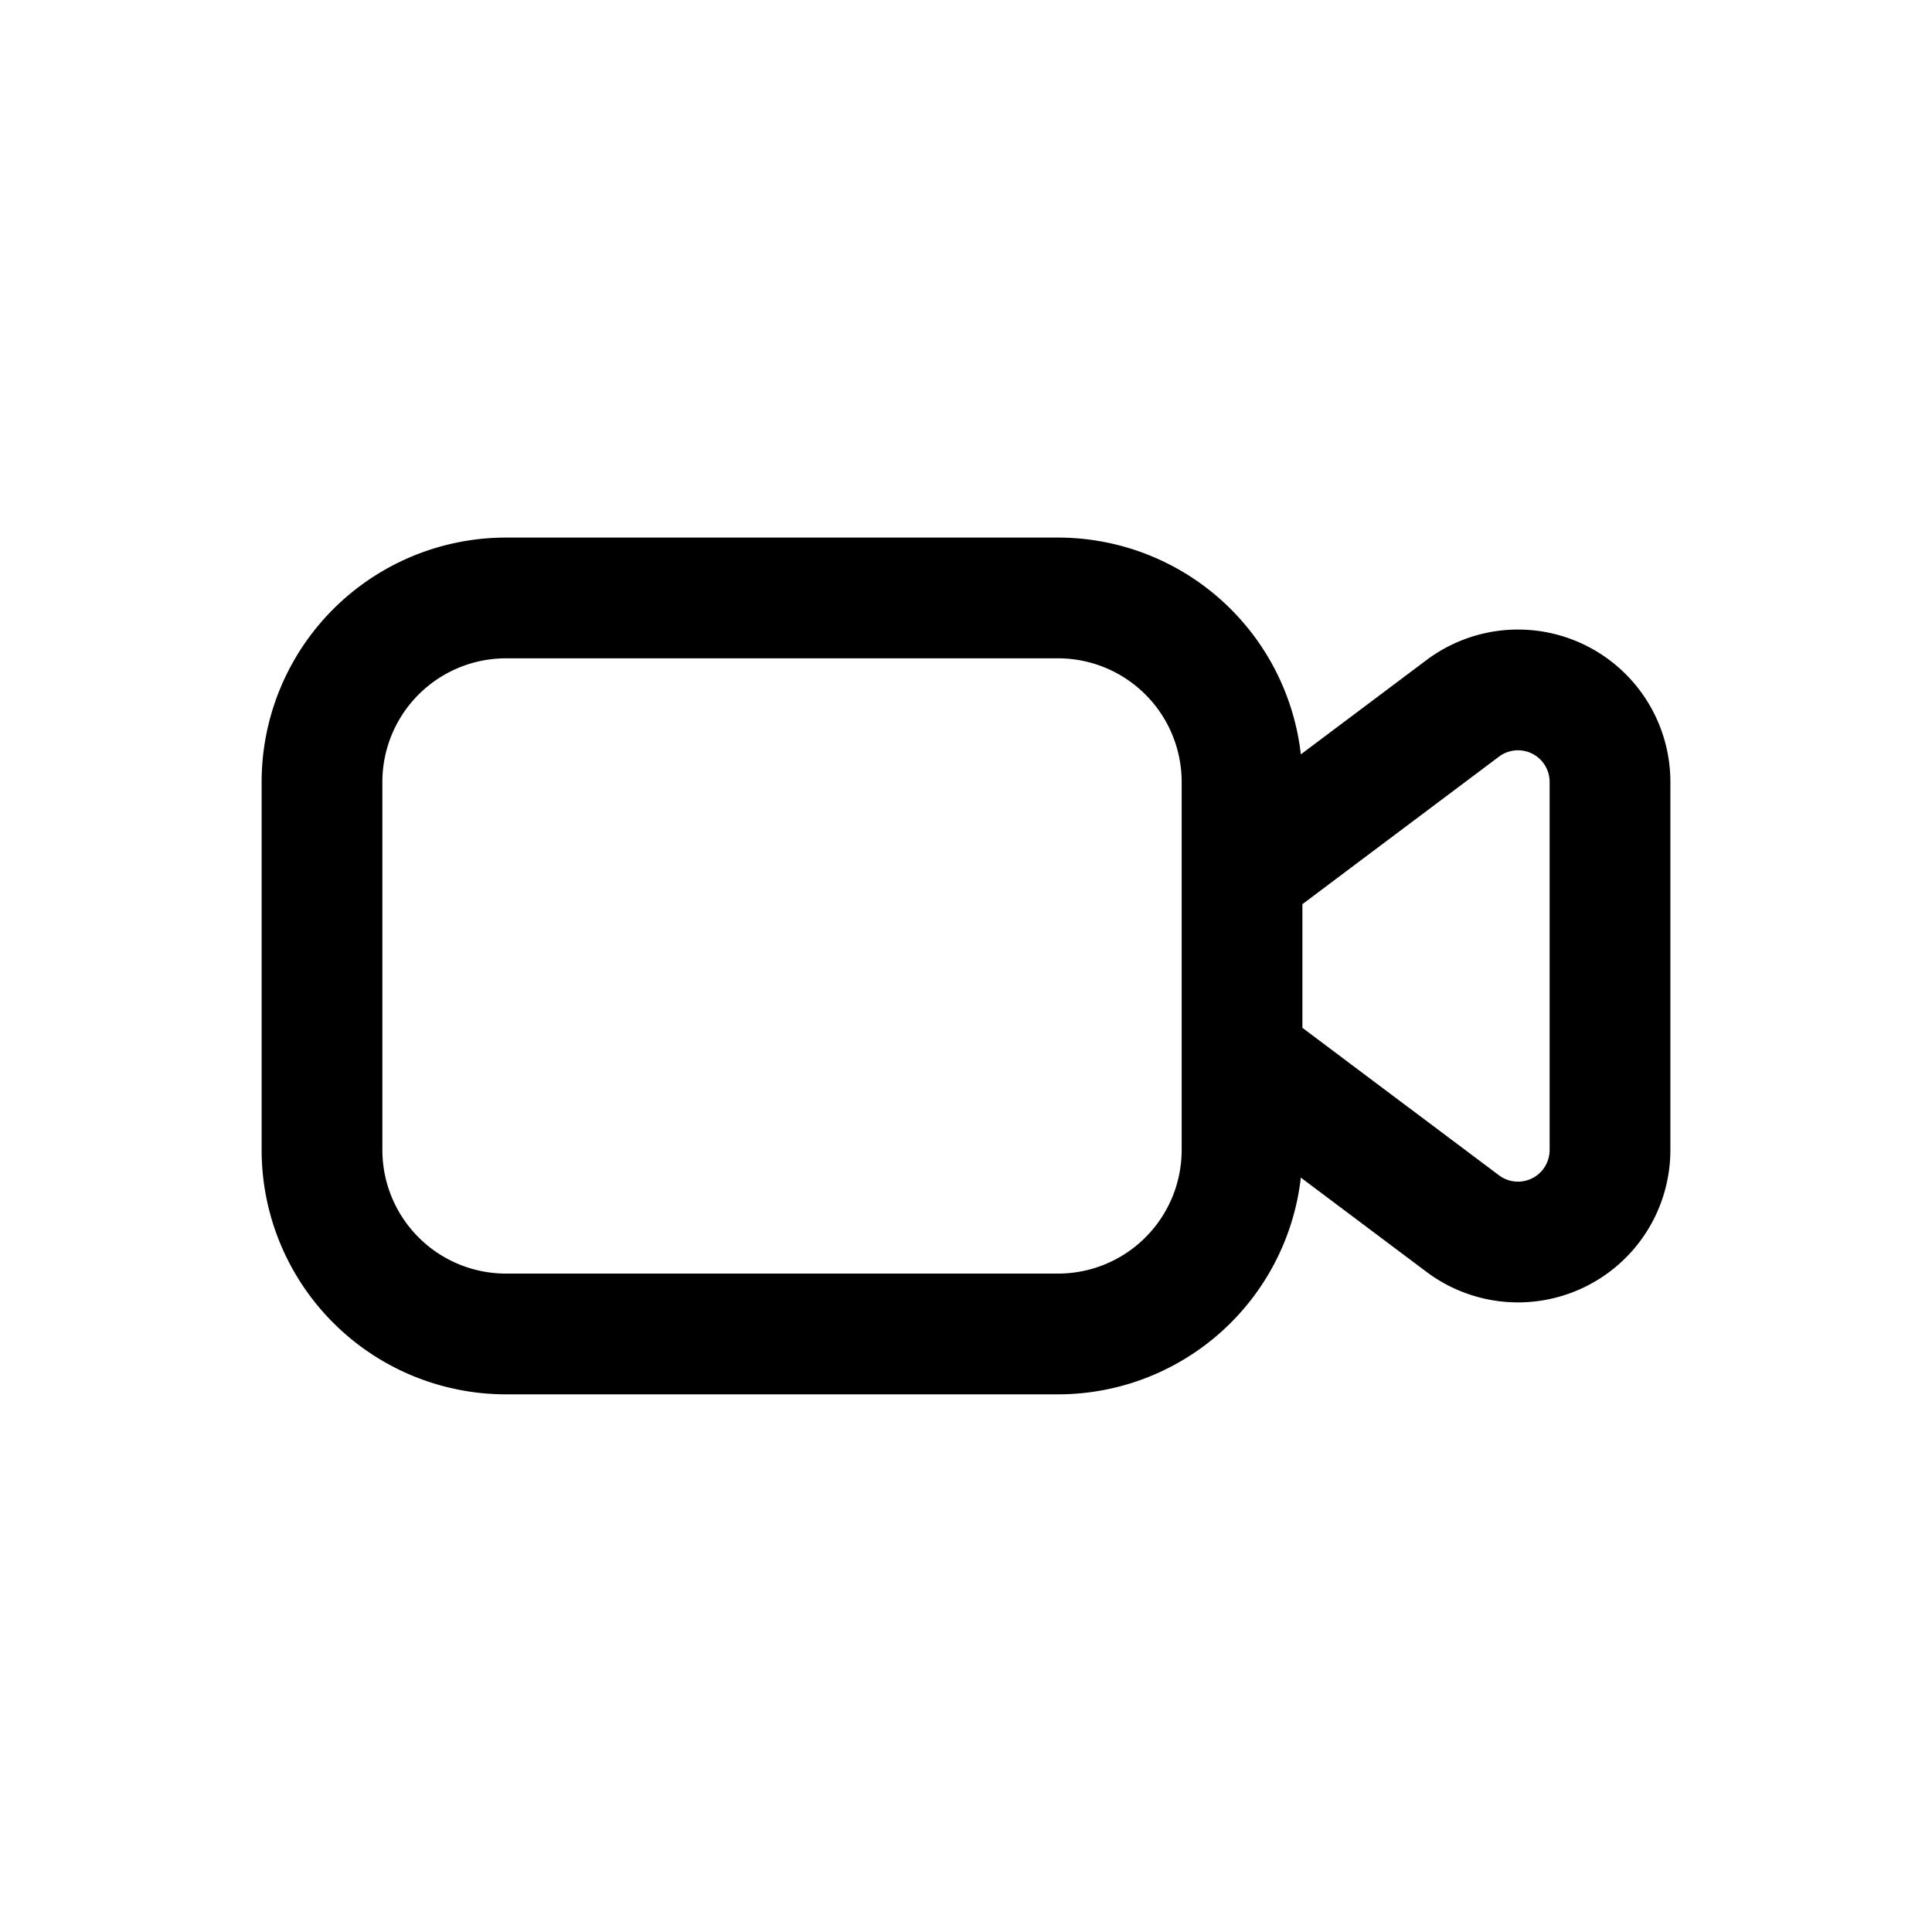 <svg width="46" height="46" fill="none" stroke="currentColor" stroke-linecap="round" stroke-linejoin="round" stroke-width="1.5" viewBox="0 0 24 24" xmlns="http://www.w3.org/2000/svg">
  <path d="M6.286 7.428h6.857a2.286 2.286 0 0 1 2.286 2.286v4.572a2.286 2.286 0 0 1-2.286 2.285H6.286A2.286 2.286 0 0 1 4 14.286V9.714a2.286 2.286 0 0 1 2.286-2.286Zm9.143 3.429L18.17 8.8a1.143 1.143 0 0 1 1.83.914v4.572a1.143 1.143 0 0 1-1.829.914l-2.742-2.057v-2.286Z"></path>
</svg>